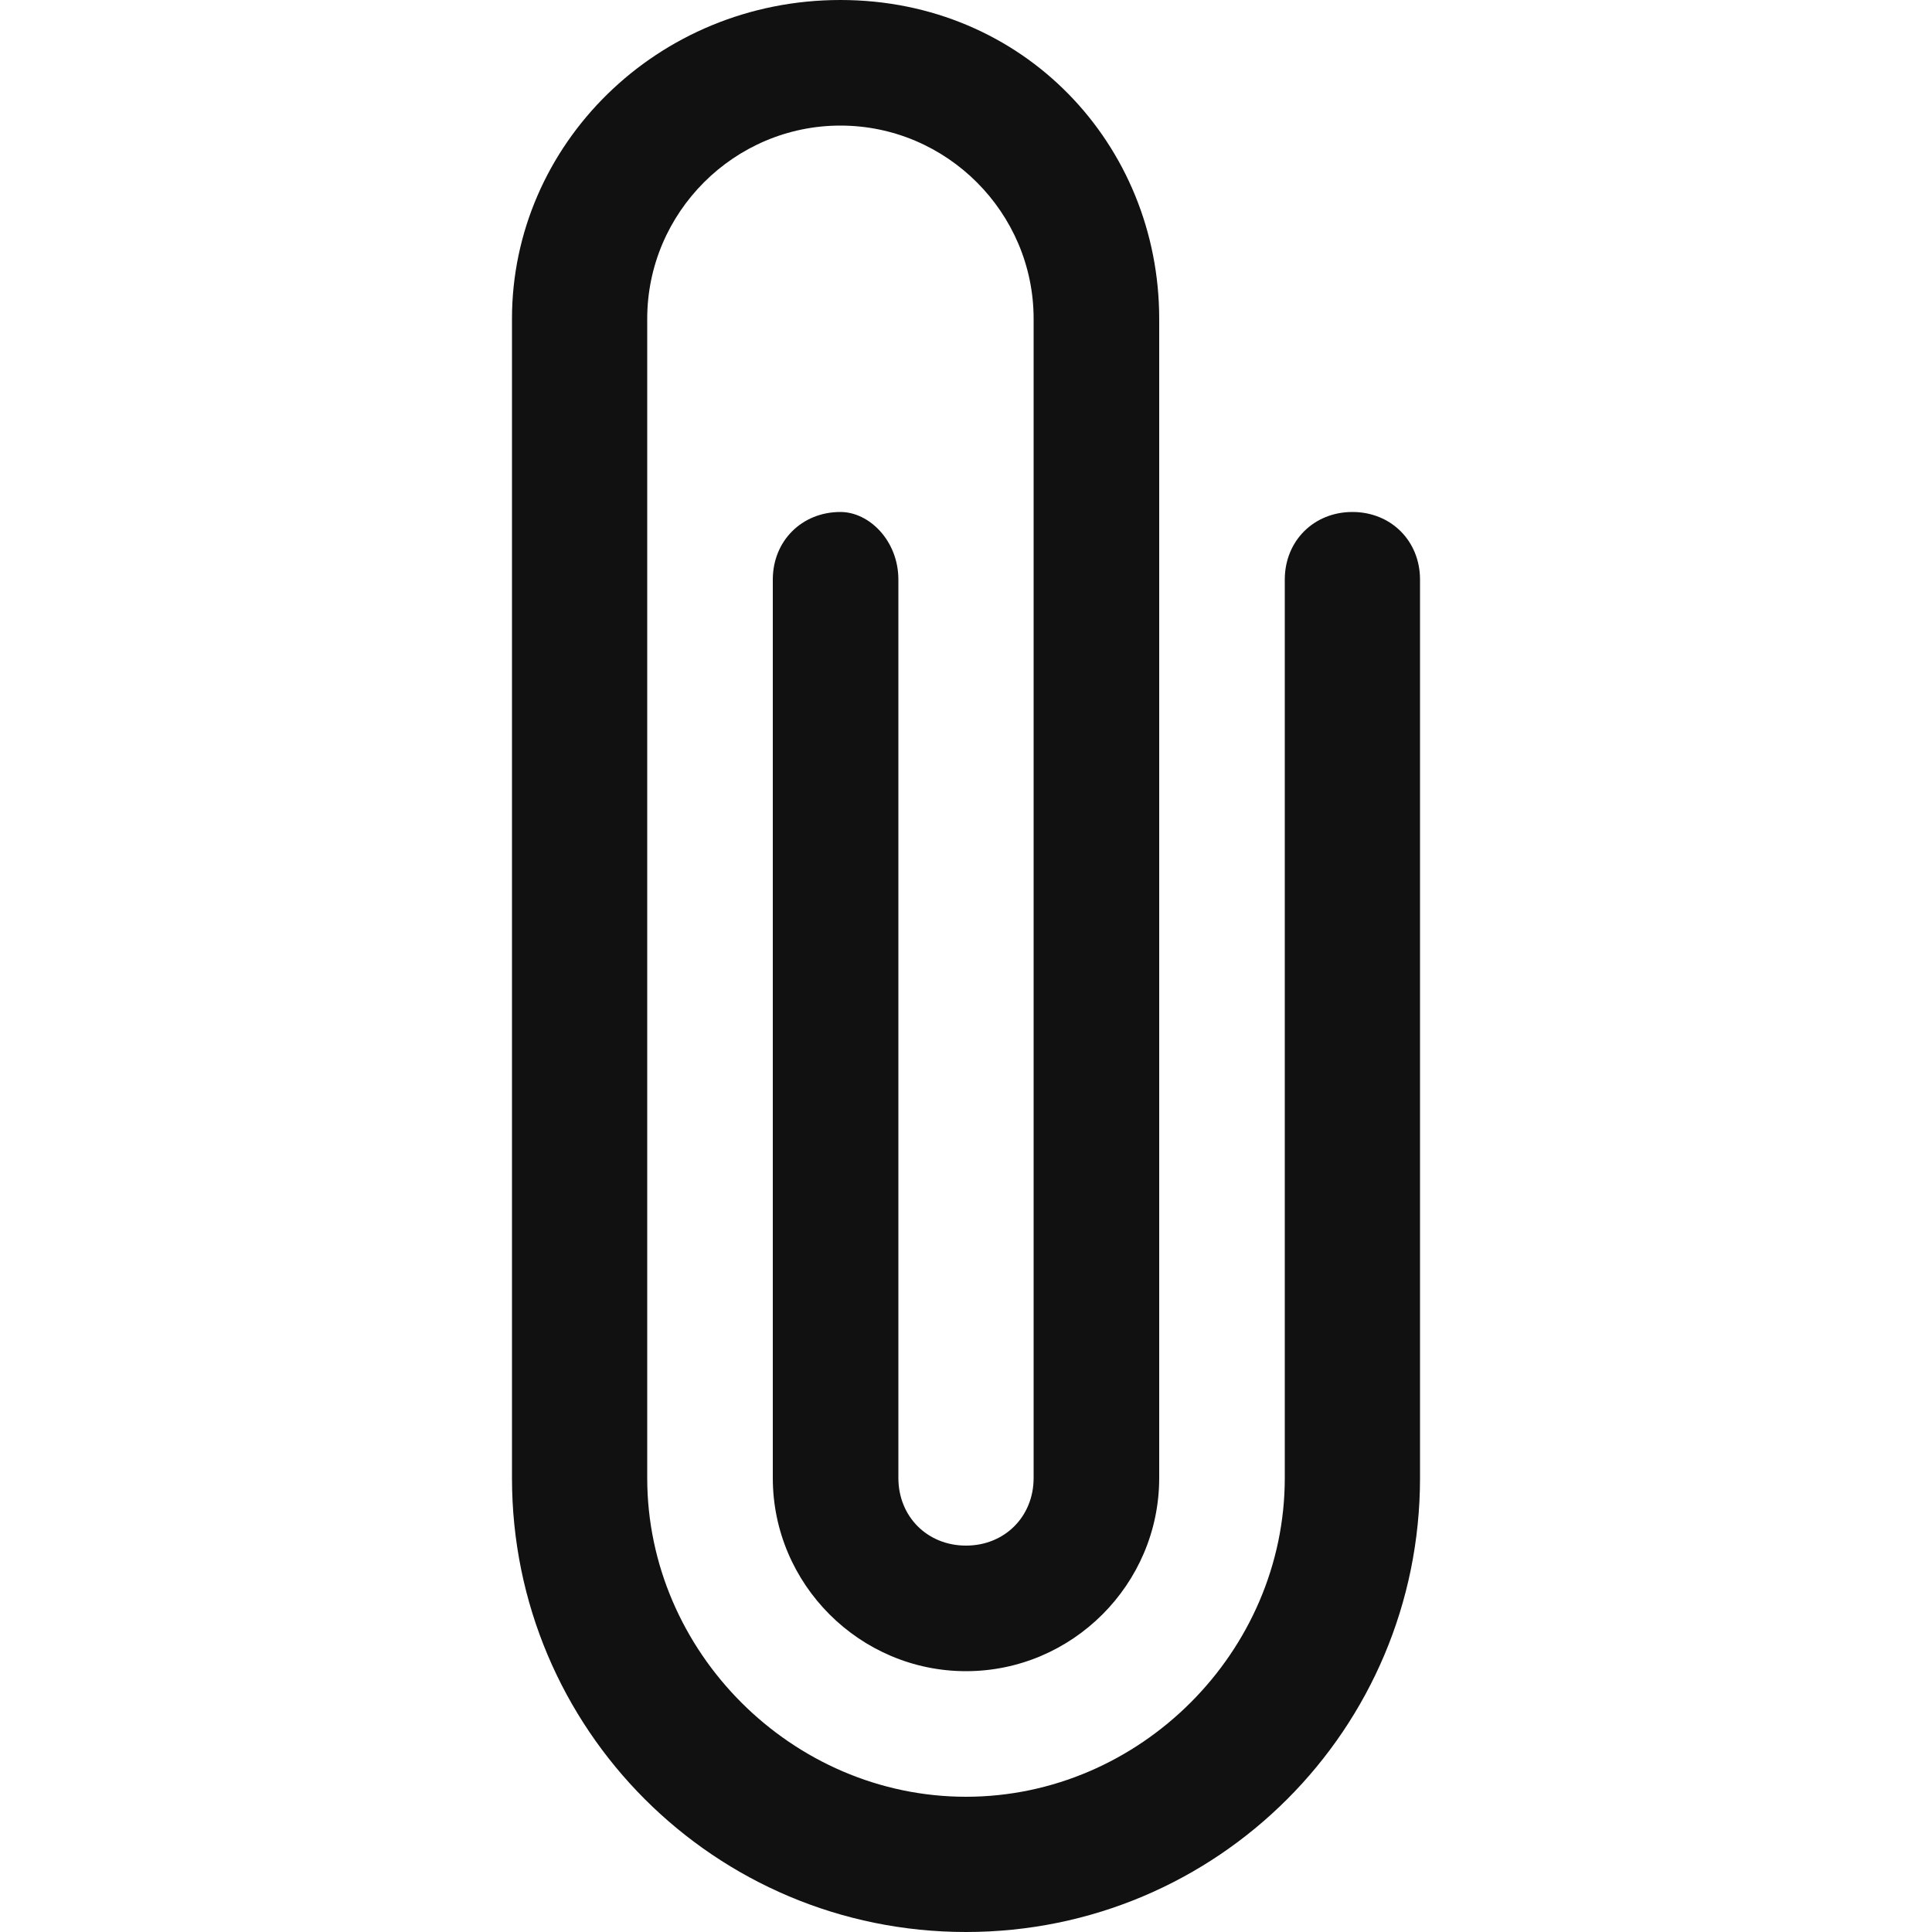 <?xml version="1.0" encoding="utf-8"?>
<!-- Generator: Adobe Illustrator 26.2.1, SVG Export Plug-In . SVG Version: 6.00 Build 0)  -->
<svg version="1.1" id="레이어_1" xmlns="http://www.w3.org/2000/svg" xmlns:xlink="http://www.w3.org/1999/xlink" x="0px"
	 y="0px" viewBox="0 0 20 20" style="enable-background:new 0 0 20 20;" xml:space="preserve">
<style type="text/css">
	.st0{fill:#111111;}
</style>
<path class="st0" d="M5.3,3.3C5.3,1.5,6.8,0,8.7,0S12,1.5,12,3.3v12c0,1.1-0.9,2-2,2s-2-0.9-2-2V6c0-0.4,0.3-0.7,0.7-0.7
	C9,5.3,9.3,5.6,9.3,6v9.3c0,0.4,0.3,0.7,0.7,0.7s0.7-0.3,0.7-0.7v-12c0-1.1-0.9-2-2-2s-2,0.9-2,2v12c0,1.8,1.5,3.3,3.3,3.3
	s3.3-1.5,3.3-3.3V6c0-0.4,0.3-0.7,0.7-0.7s0.7,0.3,0.7,0.7v9.3c0,2.6-2.1,4.7-4.7,4.7s-4.7-2.1-4.7-4.7V3.3z"/>
</svg>
